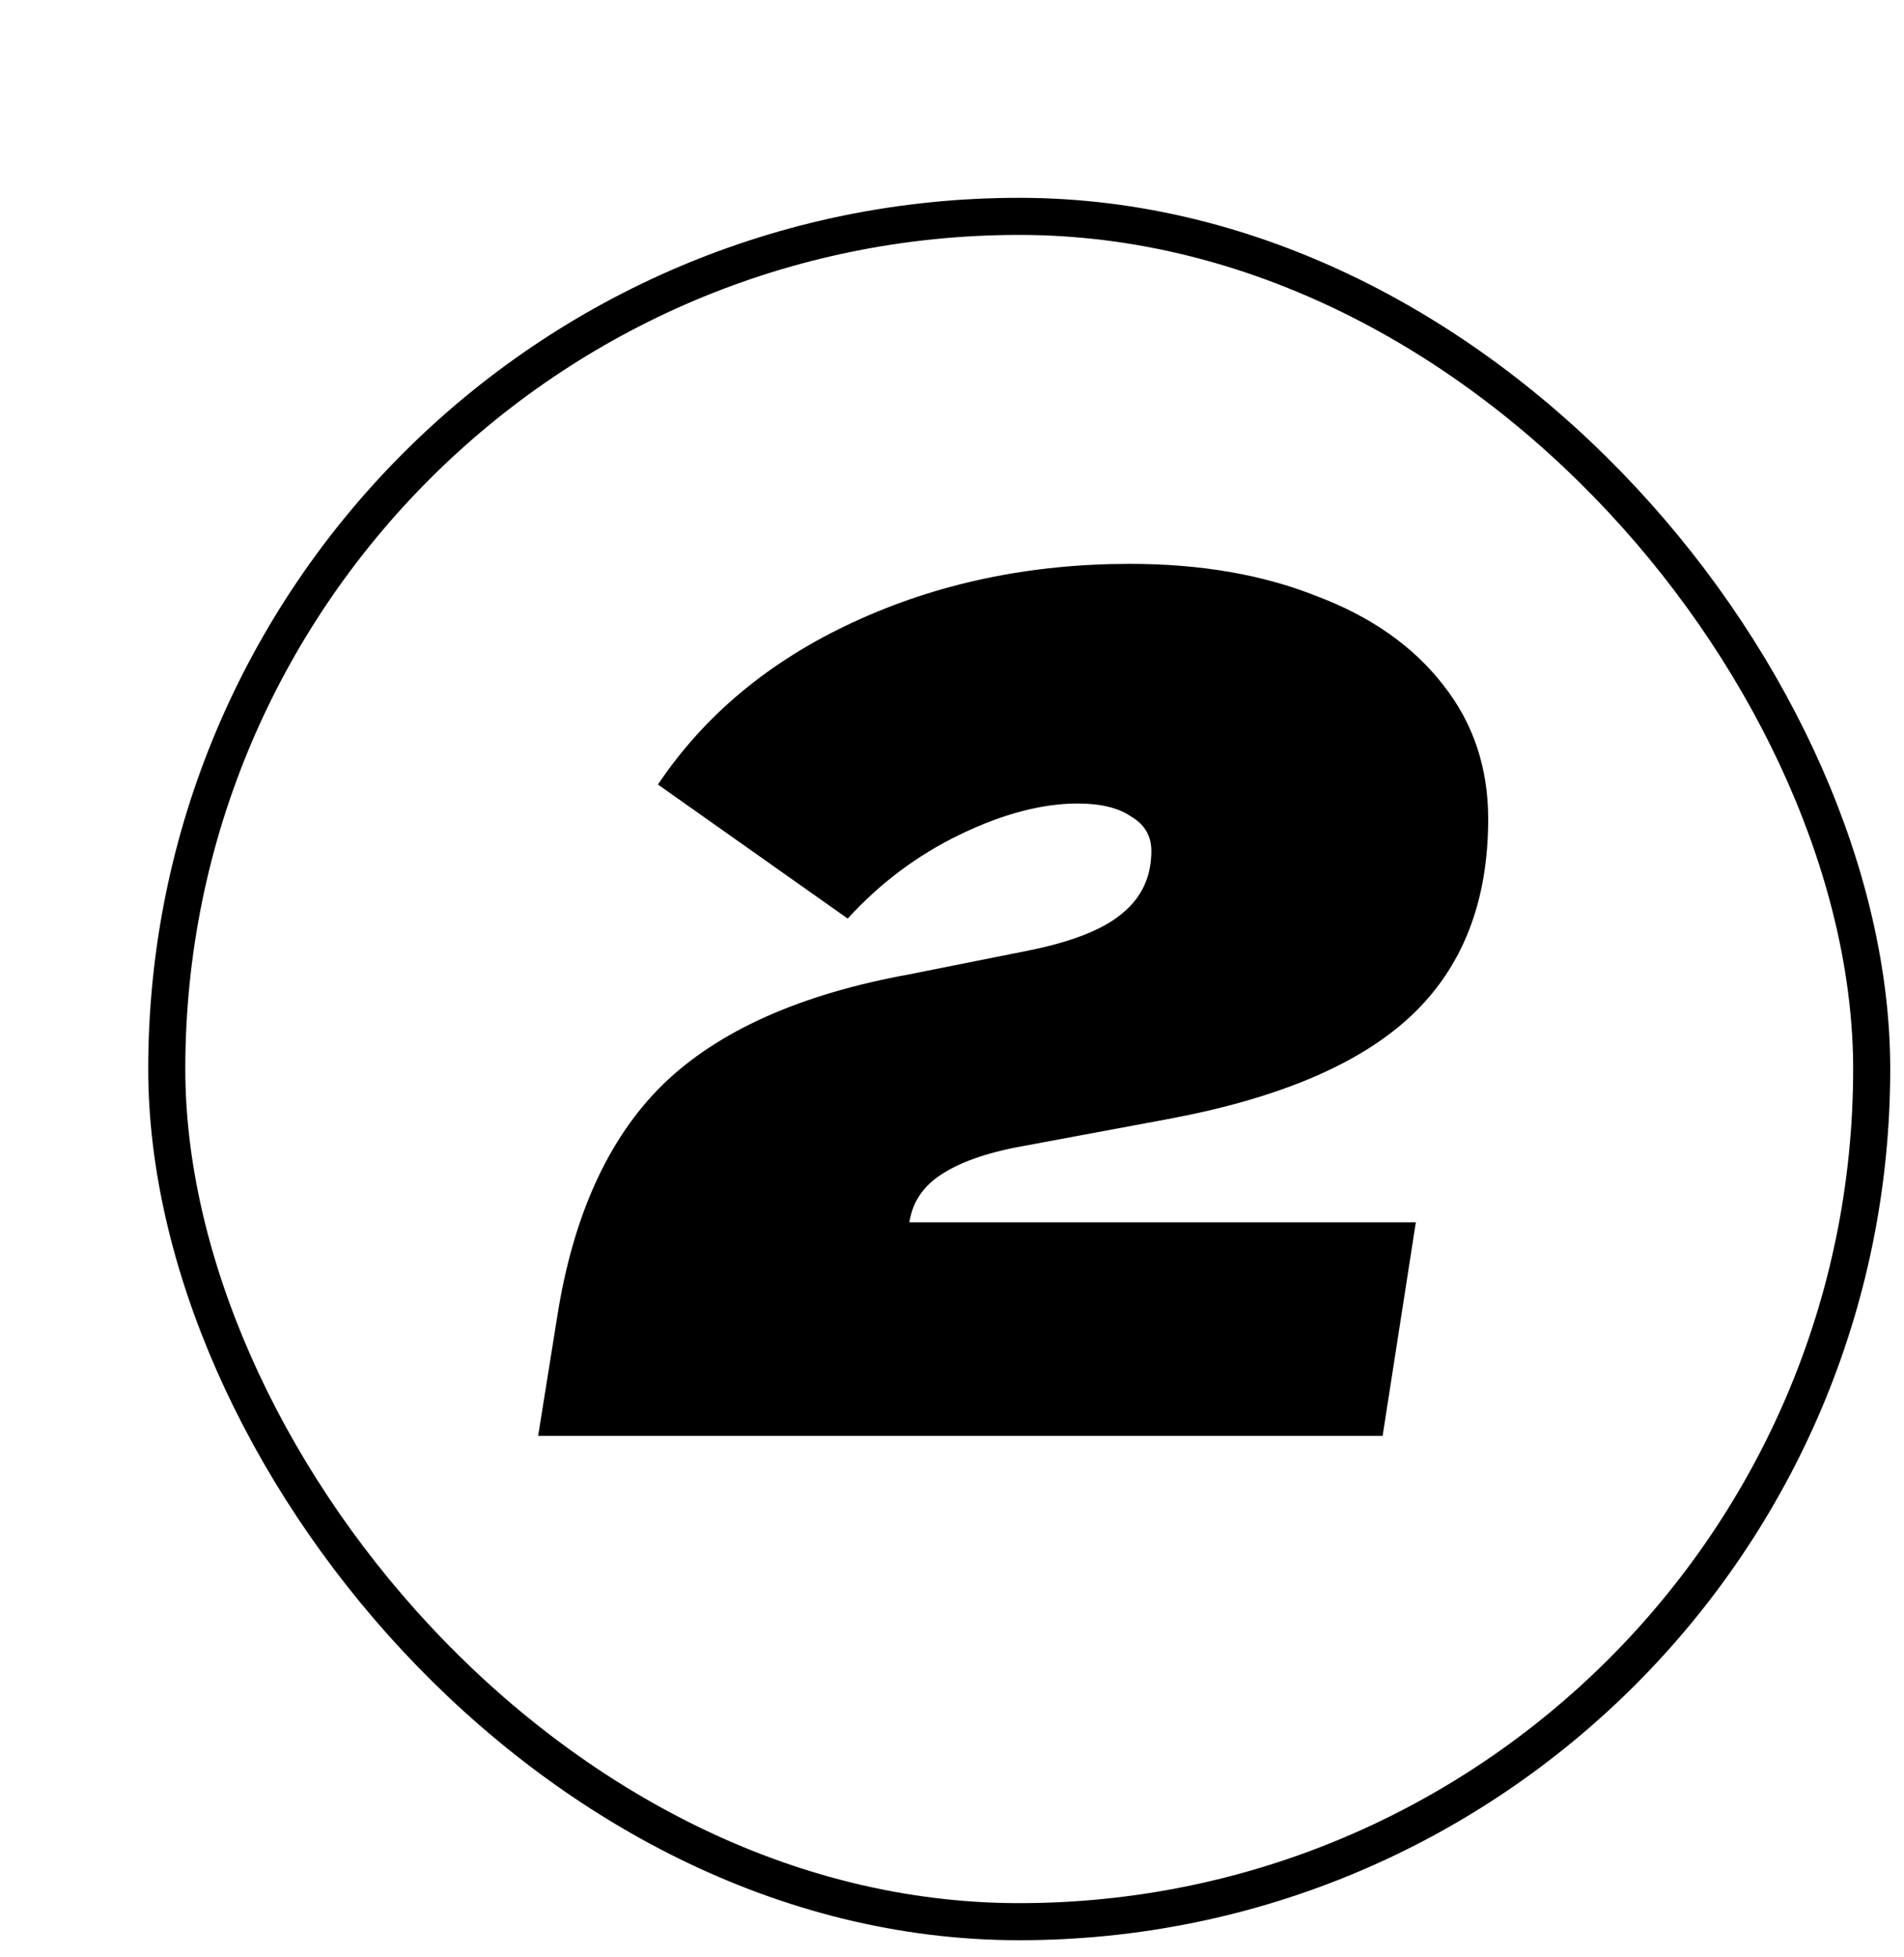 <svg width="36" height="37" viewBox="0 0 36 37" fill="none" xmlns="http://www.w3.org/2000/svg">
<g filter="url(#filter0_d_974_4783)">
<g clip-path="url(#clip0_974_4783)">
<rect y="0.937" width="32.937" height="32.937" rx="16.468" fill="white"/>
<path d="M7.731 22.096C8.03 20.183 8.695 18.717 9.727 17.701C10.773 16.684 12.328 15.989 14.391 15.615L16.634 15.167C17.456 15.002 18.047 14.771 18.405 14.472C18.779 14.172 18.966 13.776 18.966 13.283C18.966 12.999 18.839 12.782 18.585 12.633C18.346 12.468 18.009 12.386 17.576 12.386C16.903 12.386 16.163 12.58 15.355 12.969C14.548 13.358 13.838 13.889 13.225 14.561L9.637 12.027C10.519 10.712 11.752 9.687 13.337 8.955C14.922 8.222 16.664 7.856 18.562 7.856C19.893 7.856 21.066 8.058 22.083 8.462C23.115 8.85 23.914 9.411 24.483 10.143C25.051 10.861 25.335 11.706 25.335 12.678C25.335 14.247 24.849 15.488 23.877 16.4C22.905 17.312 21.373 17.962 19.28 18.351L16.634 18.844C15.931 18.964 15.393 19.143 15.019 19.383C14.66 19.607 14.451 19.913 14.391 20.302H23.967L23.339 24.339H7.372L7.731 22.096Z" fill="black"/>
</g>
<rect x="0.35" y="1.287" width="32.236" height="32.236" rx="16.118" stroke="black" stroke-width="0.701"/>
</g>
<defs>
<filter id="filter0_d_974_4783" x="0" y="0.937" width="35.74" height="35.74" filterUnits="userSpaceOnUse" color-interpolation-filters="sRGB">
<feFlood flood-opacity="0" result="BackgroundImageFix"/>
<feColorMatrix in="SourceAlpha" type="matrix" values="0 0 0 0 0 0 0 0 0 0 0 0 0 0 0 0 0 0 127 0" result="hardAlpha"/>
<feOffset dx="2.803" dy="2.803"/>
<feColorMatrix type="matrix" values="0 0 0 0 0 0 0 0 0 0 0 0 0 0 0 0 0 0 1 0"/>
<feBlend mode="normal" in2="BackgroundImageFix" result="effect1_dropShadow_974_4783"/>
<feBlend mode="normal" in="SourceGraphic" in2="effect1_dropShadow_974_4783" result="shape"/>
</filter>
<clipPath id="clip0_974_4783">
<rect y="0.937" width="32.937" height="32.937" rx="16.468" fill="white"/>
</clipPath>
</defs>
</svg>
